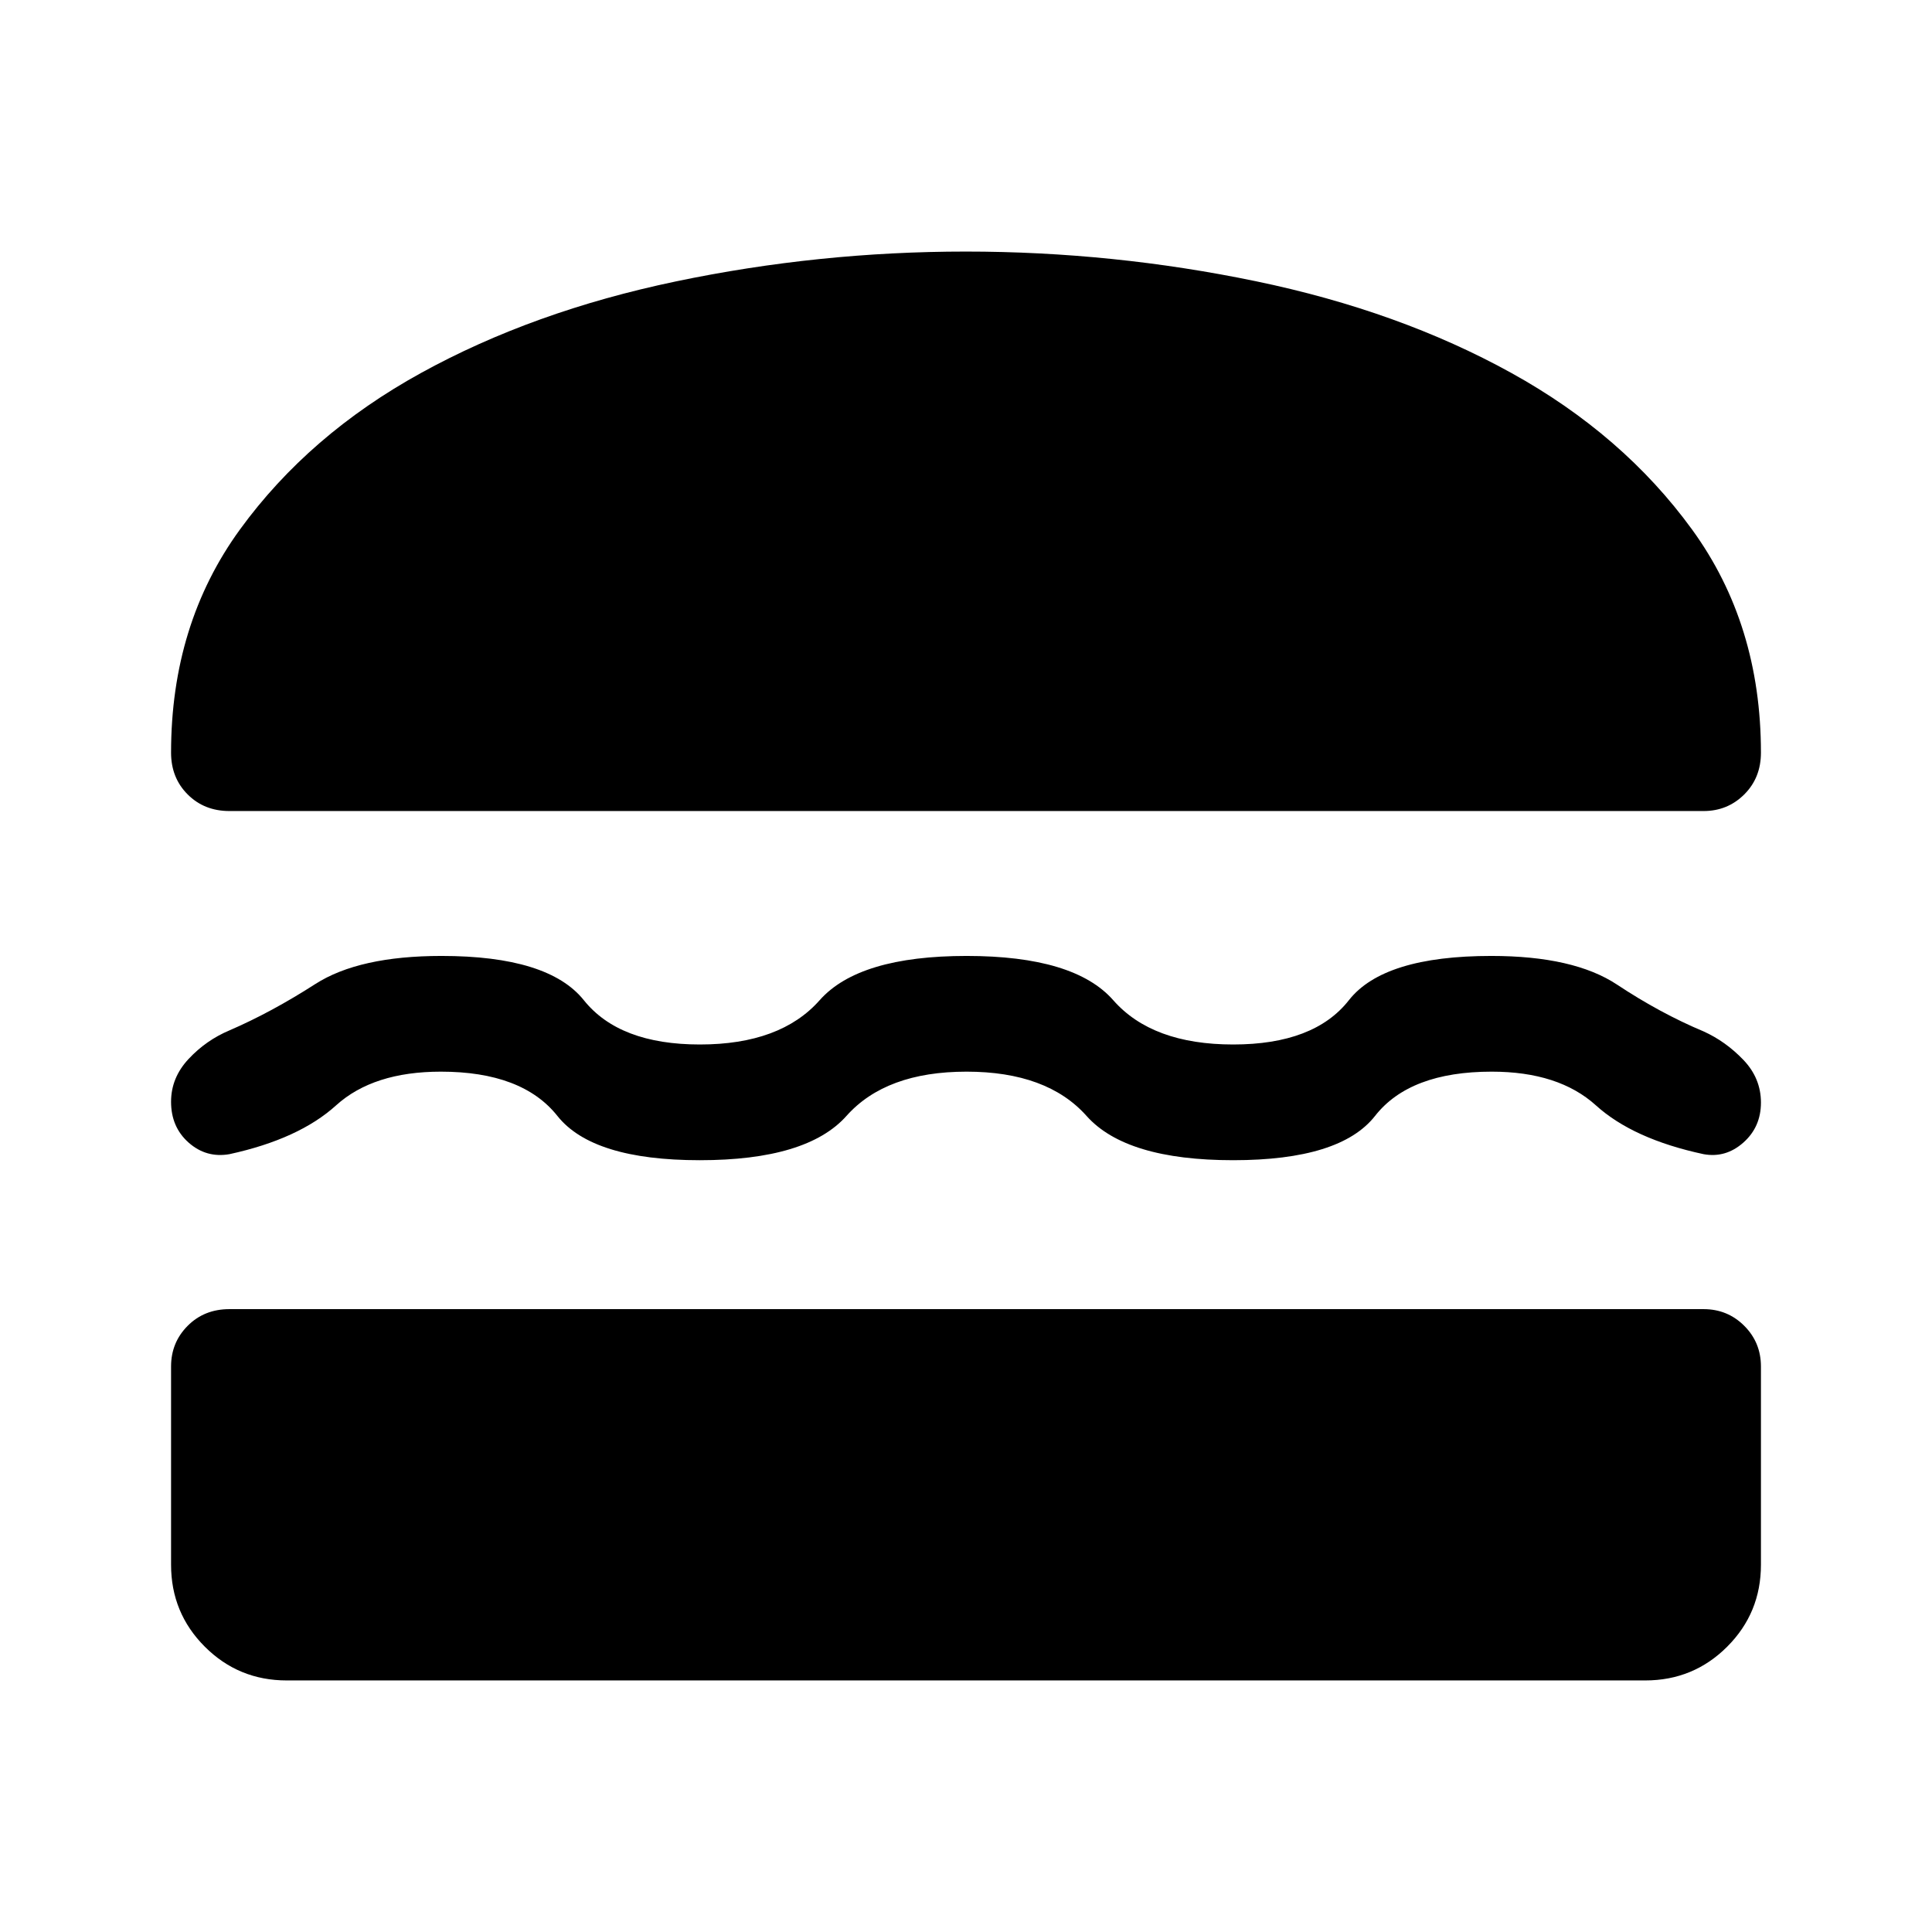 <svg xmlns="http://www.w3.org/2000/svg" height="48" viewBox="0 -960 960 960" width="48"><path d="M142.5-125q-23.97 0-40.73-16.77Q85-158.53 85-182.5V-281q0-11.92 8.25-20.21 8.25-8.29 20.75-8.29h732.5q11.92 0 20.21 8.29Q875-292.92 875-281v98.5q0 23.97-16.77 40.73Q841.47-125 817.5-125h-675Zm337.75-302.5q-40.06 0-59.65 22-19.6 22-72.88 22-53.27 0-70.75-22-17.47-22-57.91-22-33.56 0-52.06 16.75t-53 24.25q-11.5 2-20.25-5.73Q85-399.95 85-412.54q0-11.96 8.71-21.27 8.7-9.31 20.29-14.19 20.82-9 42.61-23t62.79-14q53.1 0 70.71 22 17.61 22 57.66 22t59.51-22q19.47-22 73.02-22 53.54 0 72.87 22 19.33 22 59.58 22t57.5-22q17.25-22 70.75-22 41 0 62.5 14.25t43 23.25q10.97 4.97 19.74 14.11 8.76 9.14 8.76 21.26 0 12.13-8.75 19.88-8.75 7.75-19.75 5.75-35-7.5-53.5-24.25t-51.78-16.75q-40.72 0-57.97 22t-70.5 22q-53.25 0-72.85-22-19.59-22-59.65-22Zm-.36-407.5q73.1 0 144.22 14.76 71.13 14.76 126.76 45.5 55.63 30.74 89.88 77.82Q875-649.83 875-586q0 12.5-8.29 20.75T846.5-557H114q-12.5 0-20.75-8.25T85-586q0-63.83 34.25-110.92 34.25-47.08 89.93-77.74 55.68-30.66 126.65-45.5Q406.79-835 479.89-835Z"/></svg>